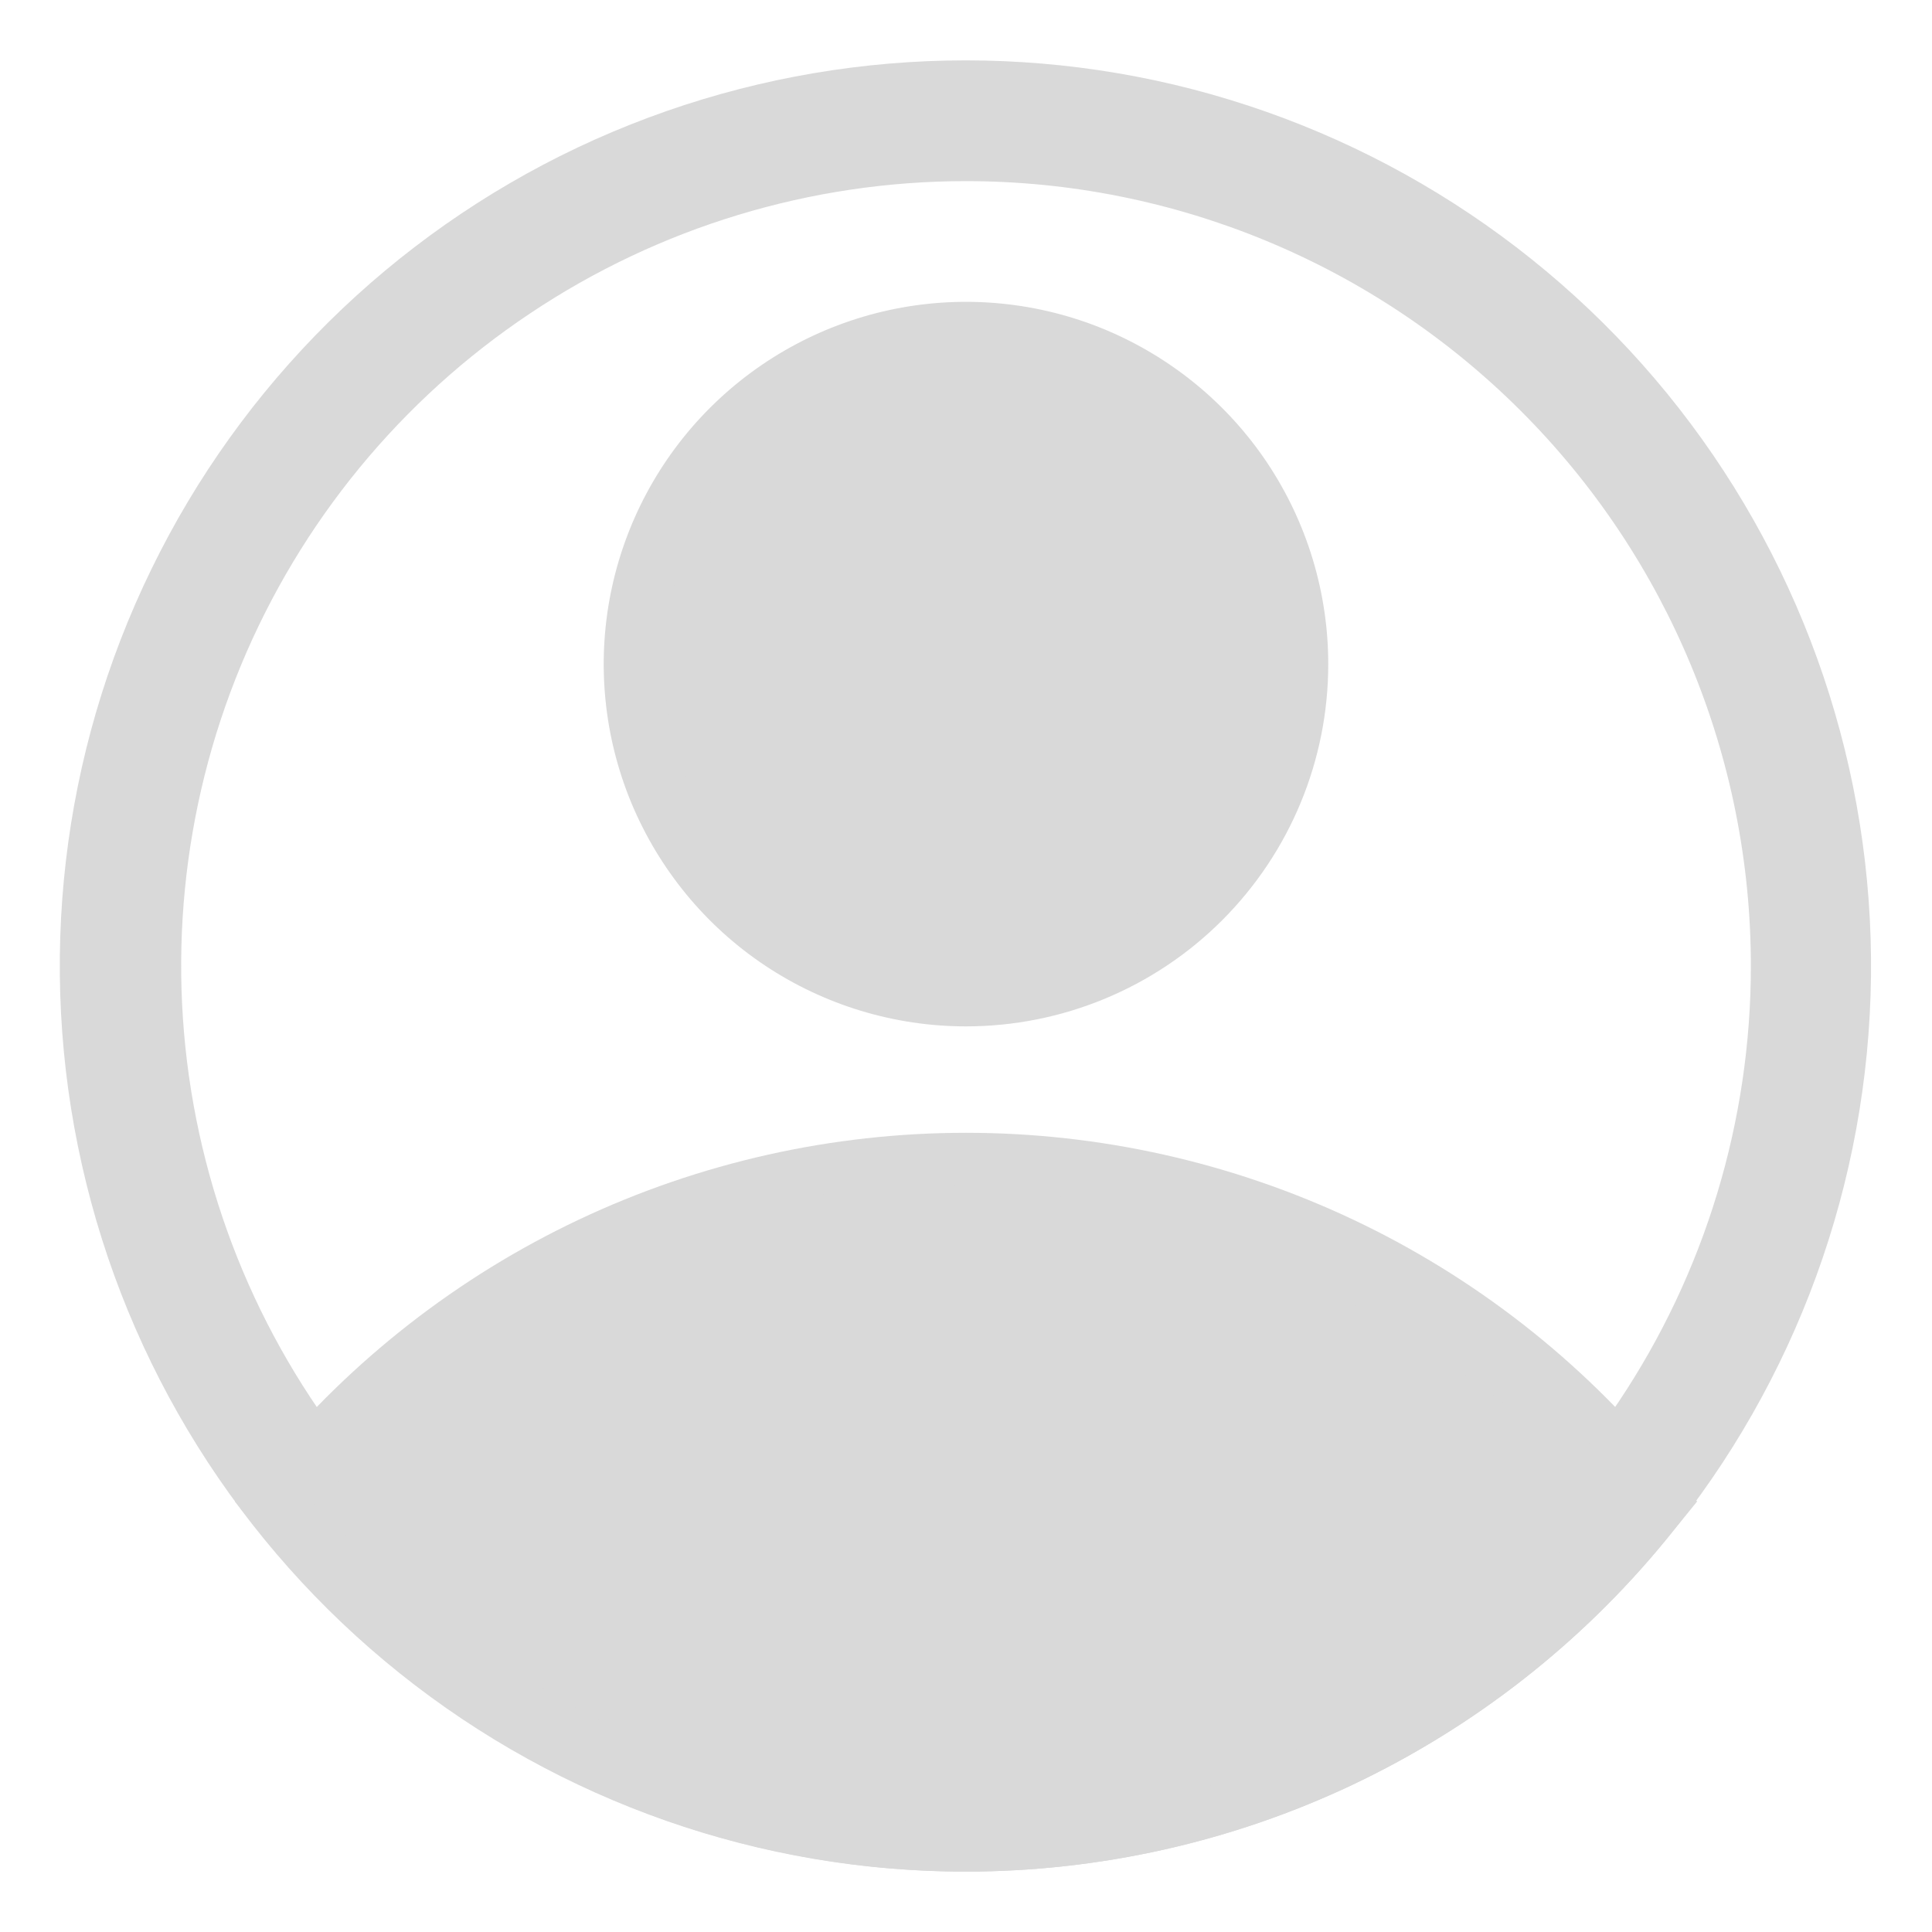<svg width="12" height="12" viewBox="0 0 12 12" fill="none" xmlns="http://www.w3.org/2000/svg">
<g id="fi_3033143" clip-path="url(#clip0_1_188)">
<g id="Layer 2" opacity="0.5">
<path id="Vector" d="M6 6.375C5.555 6.375 5.12 6.243 4.75 5.996C4.38 5.749 4.092 5.397 3.921 4.986C3.751 4.575 3.706 4.123 3.793 3.686C3.88 3.25 4.094 2.849 4.409 2.534C4.724 2.219 5.125 2.005 5.561 1.918C5.998 1.831 6.45 1.876 6.861 2.046C7.272 2.217 7.624 2.505 7.871 2.875C8.118 3.245 8.25 3.68 8.25 4.125C8.25 4.722 8.013 5.294 7.591 5.716C7.169 6.138 6.597 6.375 6 6.375ZM6 2.625C5.703 2.625 5.413 2.713 5.167 2.878C4.92 3.043 4.728 3.277 4.614 3.551C4.501 3.825 4.471 4.127 4.529 4.418C4.587 4.709 4.73 4.976 4.939 5.186C5.149 5.395 5.416 5.538 5.707 5.596C5.998 5.654 6.3 5.624 6.574 5.511C6.848 5.397 7.082 5.205 7.247 4.958C7.412 4.712 7.5 4.422 7.5 4.125C7.5 3.727 7.342 3.346 7.061 3.064C6.779 2.783 6.398 2.625 6 2.625Z" fill="#B3B3B3"/>
<path id="Vector_2" d="M6 11.625C5.168 11.624 4.347 11.44 3.596 11.084C2.844 10.727 2.181 10.209 1.654 9.566L1.459 9.326L1.654 9.09C2.181 8.448 2.845 7.93 3.596 7.575C4.348 7.22 5.169 7.036 6 7.036C6.831 7.036 7.652 7.22 8.404 7.575C9.155 7.93 9.819 8.448 10.346 9.09L10.541 9.326L10.346 9.566C9.819 10.209 9.156 10.727 8.404 11.084C7.653 11.44 6.832 11.624 6 11.625ZM2.441 9.33C2.897 9.818 3.449 10.207 4.062 10.474C4.675 10.74 5.336 10.877 6.004 10.877C6.672 10.877 7.333 10.74 7.946 10.474C8.559 10.207 9.11 9.818 9.566 9.33C9.11 8.842 8.559 8.452 7.946 8.186C7.333 7.92 6.672 7.783 6.004 7.783C5.336 7.783 4.675 7.92 4.062 8.186C3.449 8.452 2.897 8.842 2.441 9.33Z" fill="#B3B3B3"/>
<path id="Vector_3" d="M6 11.625C4.722 11.626 3.482 11.192 2.484 10.394C1.486 9.596 0.789 8.482 0.509 7.236C0.228 5.989 0.38 4.684 0.94 3.536C1.499 2.387 2.434 1.463 3.588 0.916C4.743 0.37 6.05 0.232 7.293 0.526C8.536 0.821 9.642 1.53 10.429 2.537C11.215 3.544 11.636 4.788 11.621 6.066C11.606 7.344 11.156 8.578 10.346 9.566C9.819 10.209 9.156 10.727 8.404 11.084C7.653 11.44 6.832 11.624 6 11.625ZM6 1.125C5.036 1.125 4.093 1.411 3.292 1.947C2.49 2.482 1.865 3.244 1.496 4.134C1.127 5.025 1.031 6.005 1.219 6.951C1.407 7.897 1.871 8.765 2.553 9.447C3.235 10.129 4.103 10.593 5.049 10.781C5.995 10.969 6.975 10.873 7.866 10.504C8.756 10.135 9.518 9.51 10.053 8.708C10.589 7.907 10.875 6.964 10.875 6C10.875 4.707 10.361 3.467 9.447 2.553C8.533 1.639 7.293 1.125 6 1.125Z" fill="#B3B3B3"/>
<path id="Vector_4" d="M1.942 9.33C1.942 9.33 5.719 13.549 9.562 9.75L10.057 9.33C10.057 9.33 6.848 6 3.589 7.999L1.942 9.33Z" fill="#B3B3B3"/>
<path id="Vector_5" d="M6 6C7.036 6 7.875 5.161 7.875 4.125C7.875 3.089 7.036 2.25 6 2.25C4.964 2.25 4.125 3.089 4.125 4.125C4.125 5.161 4.964 6 6 6Z" fill="#B3B3B3"/>
</g>
</g>
<defs>
<clipPath id="clip0_1_188">
<rect width="12" height="12" fill="white"/>
</clipPath>
</defs>
</svg>
